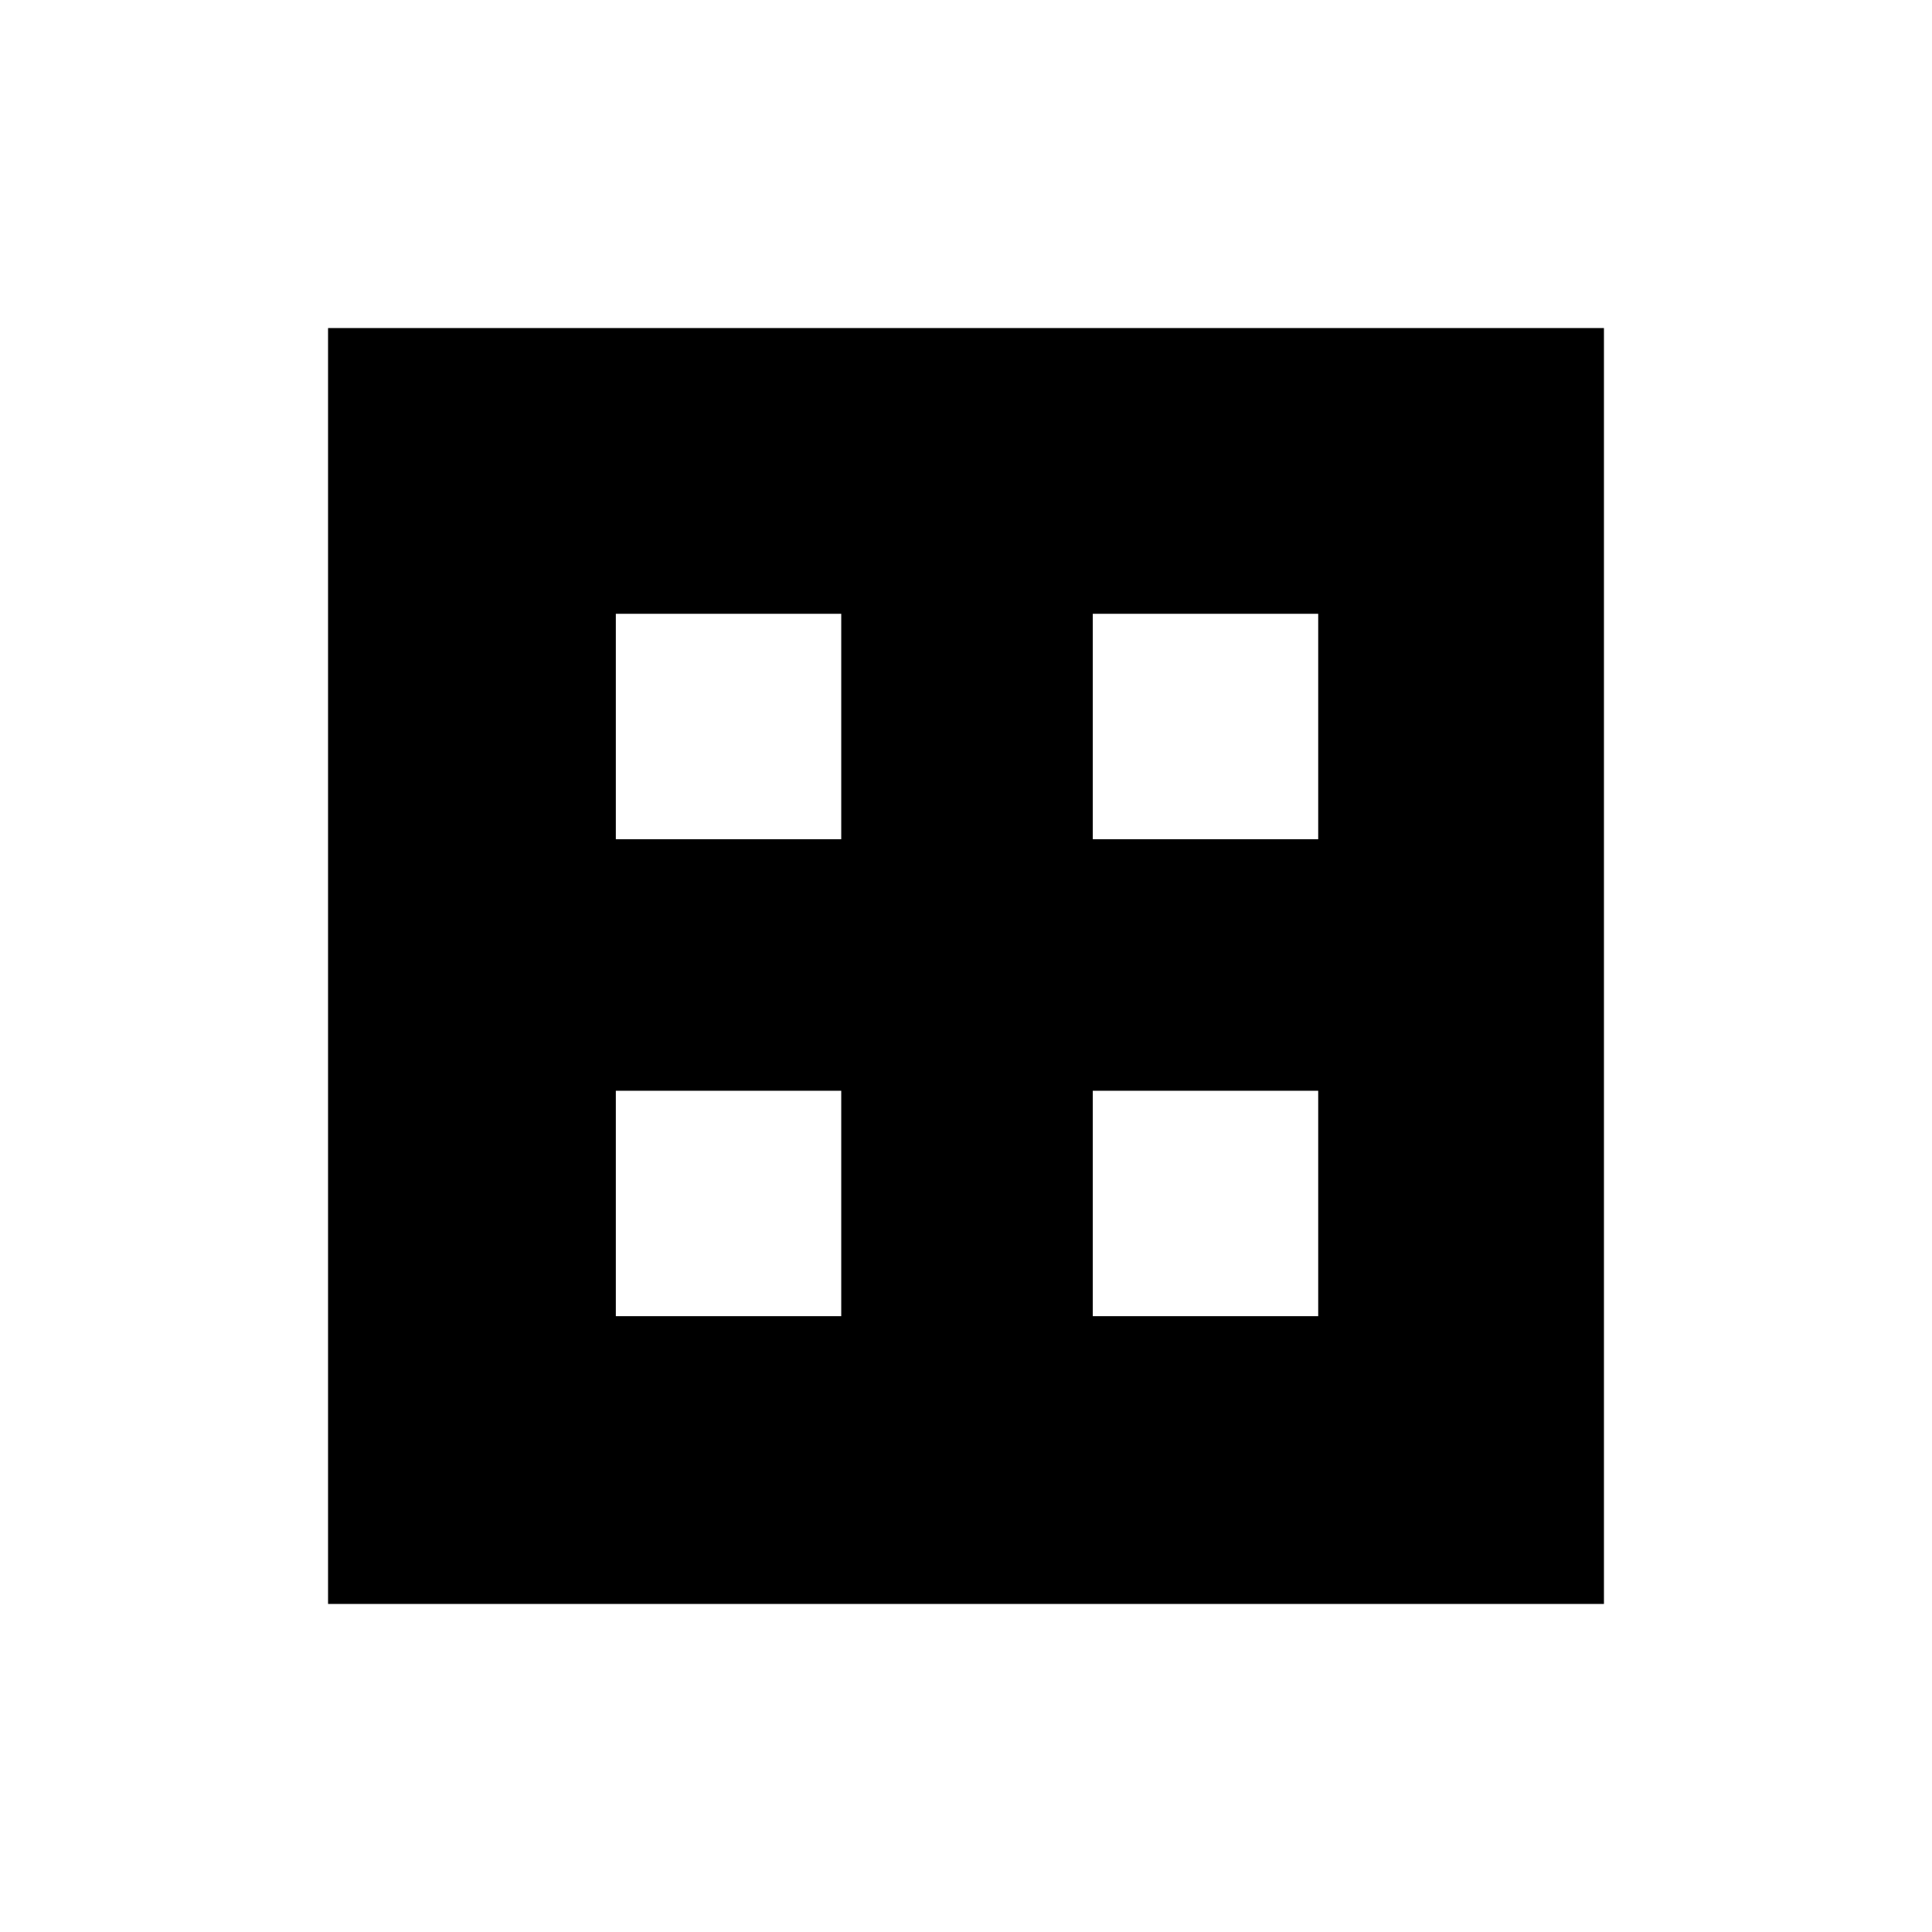 <svg xmlns="http://www.w3.org/2000/svg" height="40" width="40"><path d="M6.792 33.208V6.792H33.208V33.208ZM12.75 17.375H17.417V12.708H12.75ZM22.625 17.375H27.292V12.708H22.625ZM12.75 27.25H17.417V22.583H12.75ZM22.625 27.25H27.292V22.583H22.625Z"/></svg>